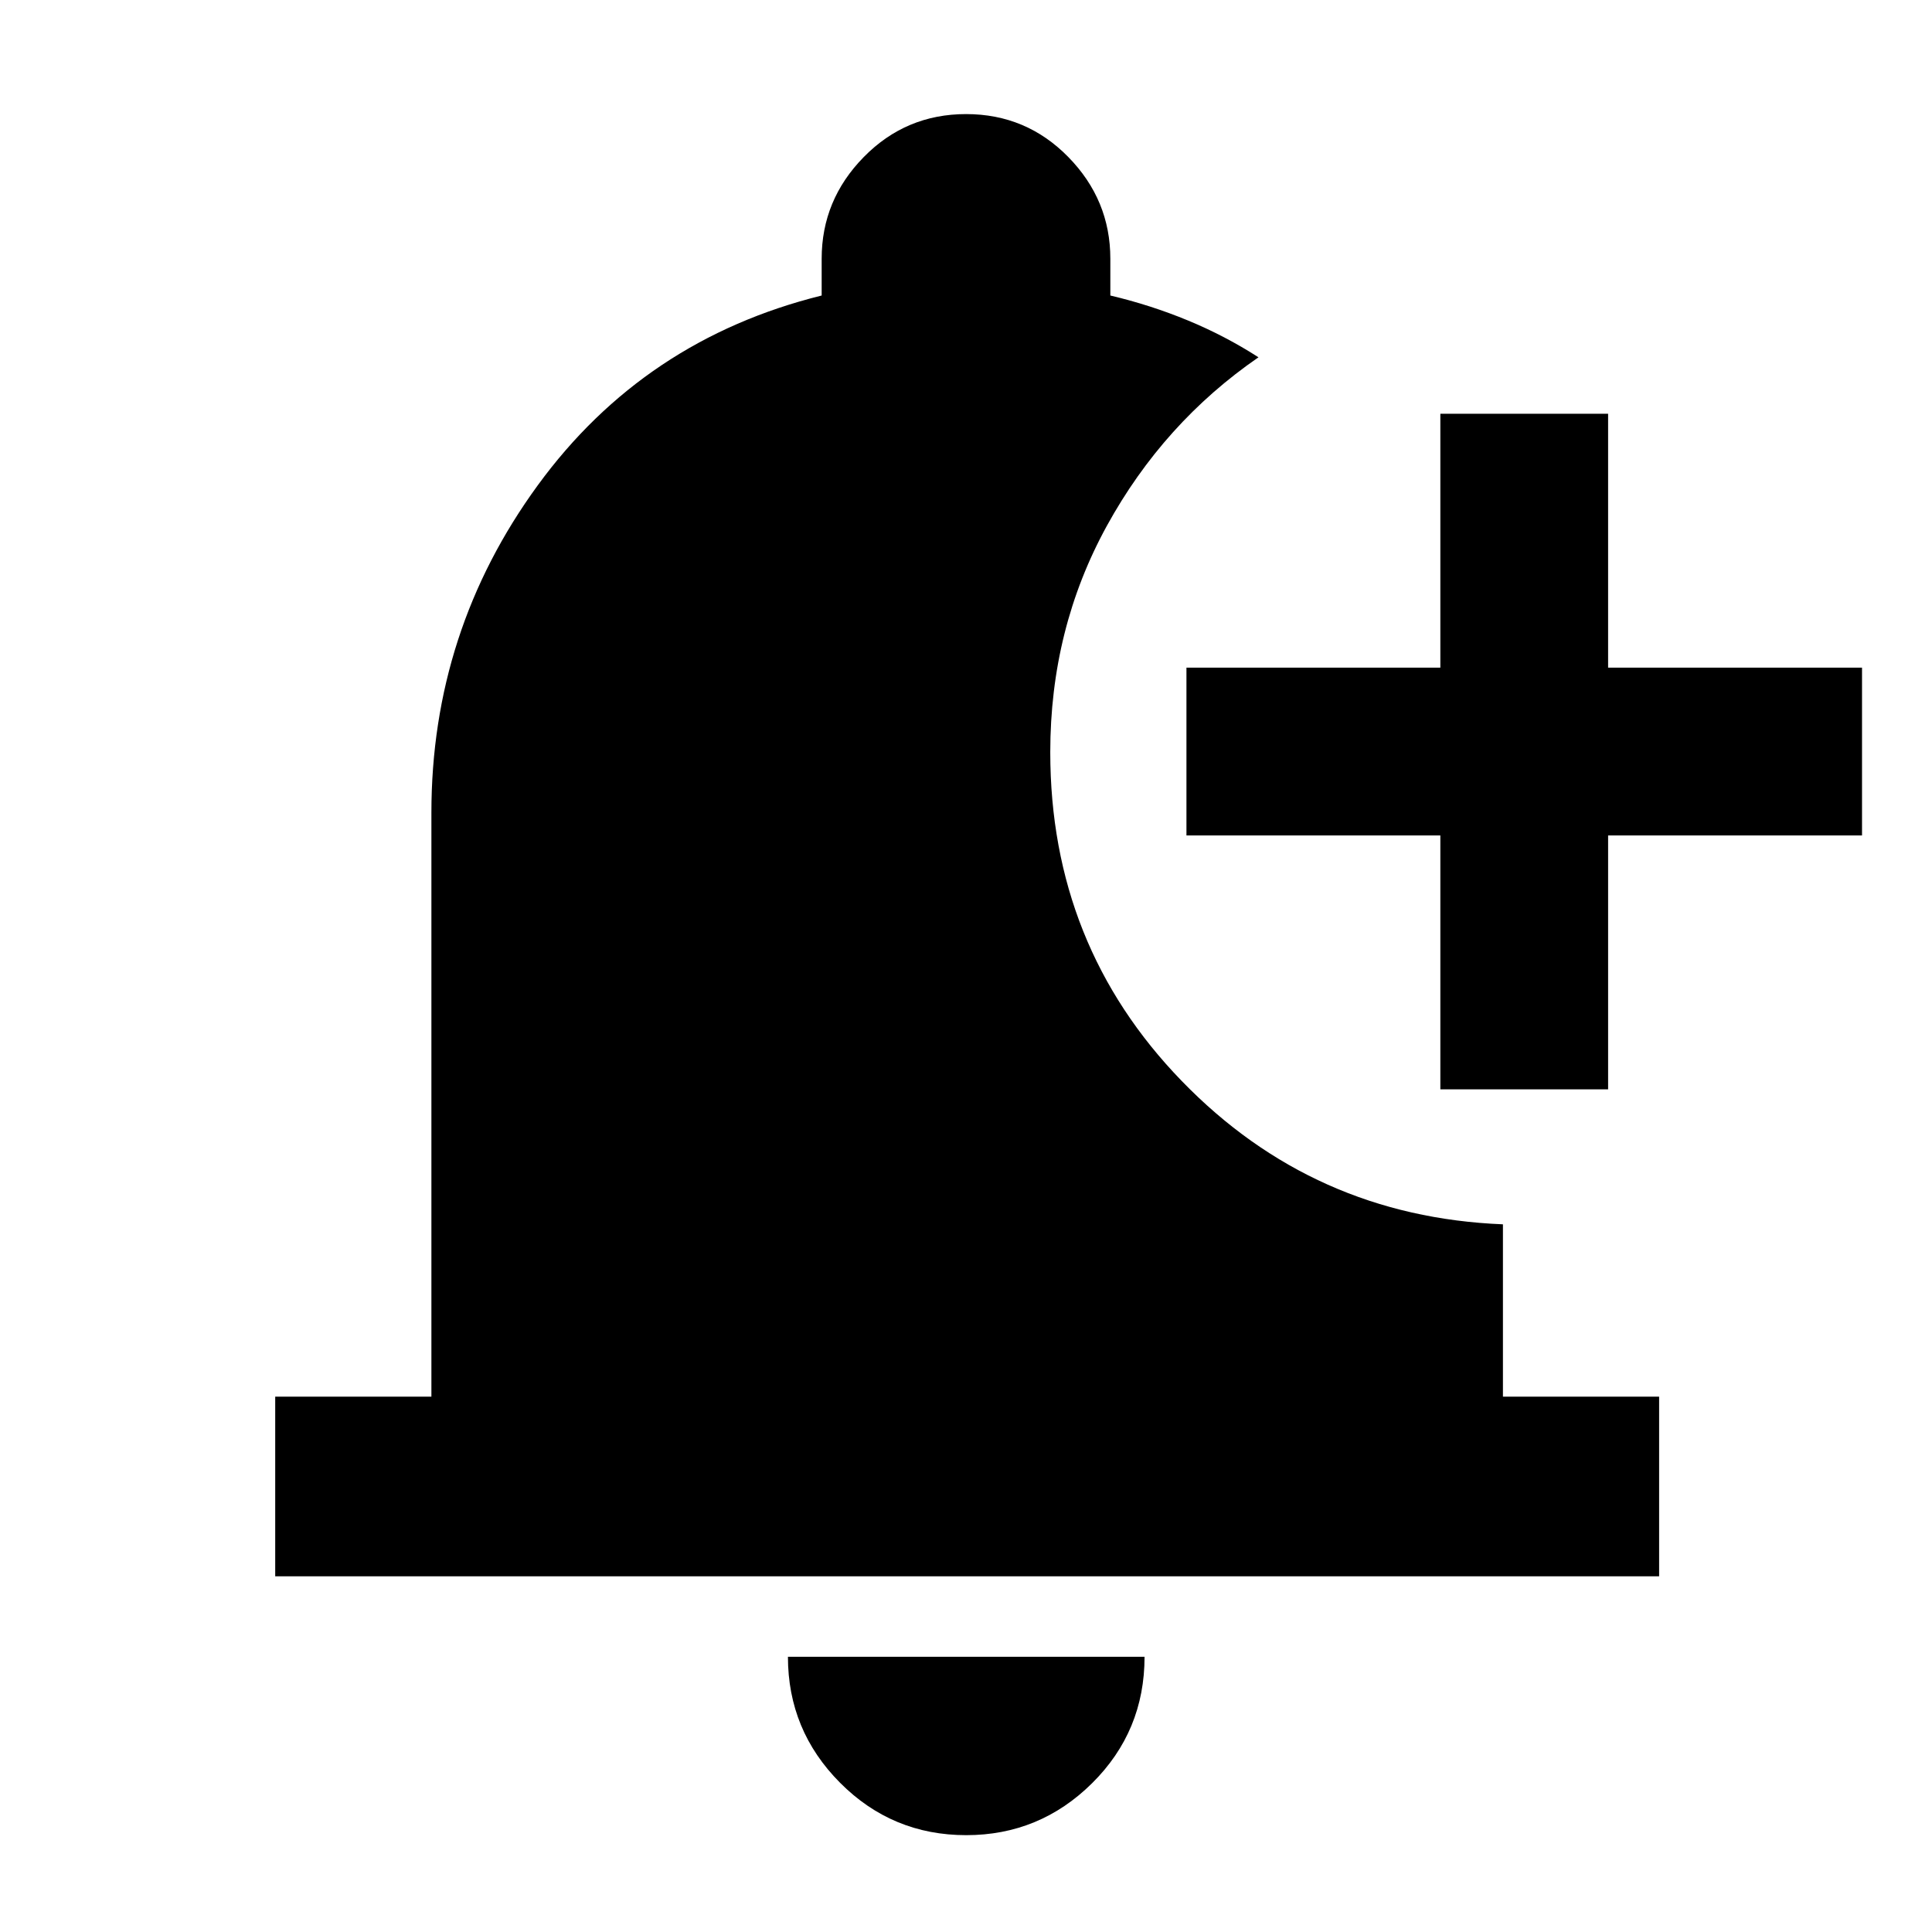 <svg xmlns="http://www.w3.org/2000/svg" height="40" viewBox="0 -960 960 960" width="40"><path d="M480.12-48.12q-36.78 0-62.69-26.03-25.91-26.04-25.91-62.6h177.2q0 36.98-26.06 62.81-26.07 25.82-62.54 25.82Zm235.58-370.6v-126.16H589.54v-83.37H715.7v-126.16h83.36v126.16h126.17v83.37H799.06v126.16H715.7ZM136.75-176.75v-89.26h77.61v-290.16q0-90.23 52.83-162.66 52.82-72.42 141.09-94.33v-18.27q0-29.23 20.93-50.55 20.93-21.33 50.83-21.33t50.79 21.33q20.89 21.32 20.89 50.55v18.27q20.01 4.73 38.51 12.38 18.51 7.65 35.1 18.32-47.19 32.52-75.33 83.73-28.13 51.22-28.13 112.5 0 95.98 65.34 163.38 65.35 67.41 159.59 71.21v85.63h77.61v89.26H136.75Z"/></svg>